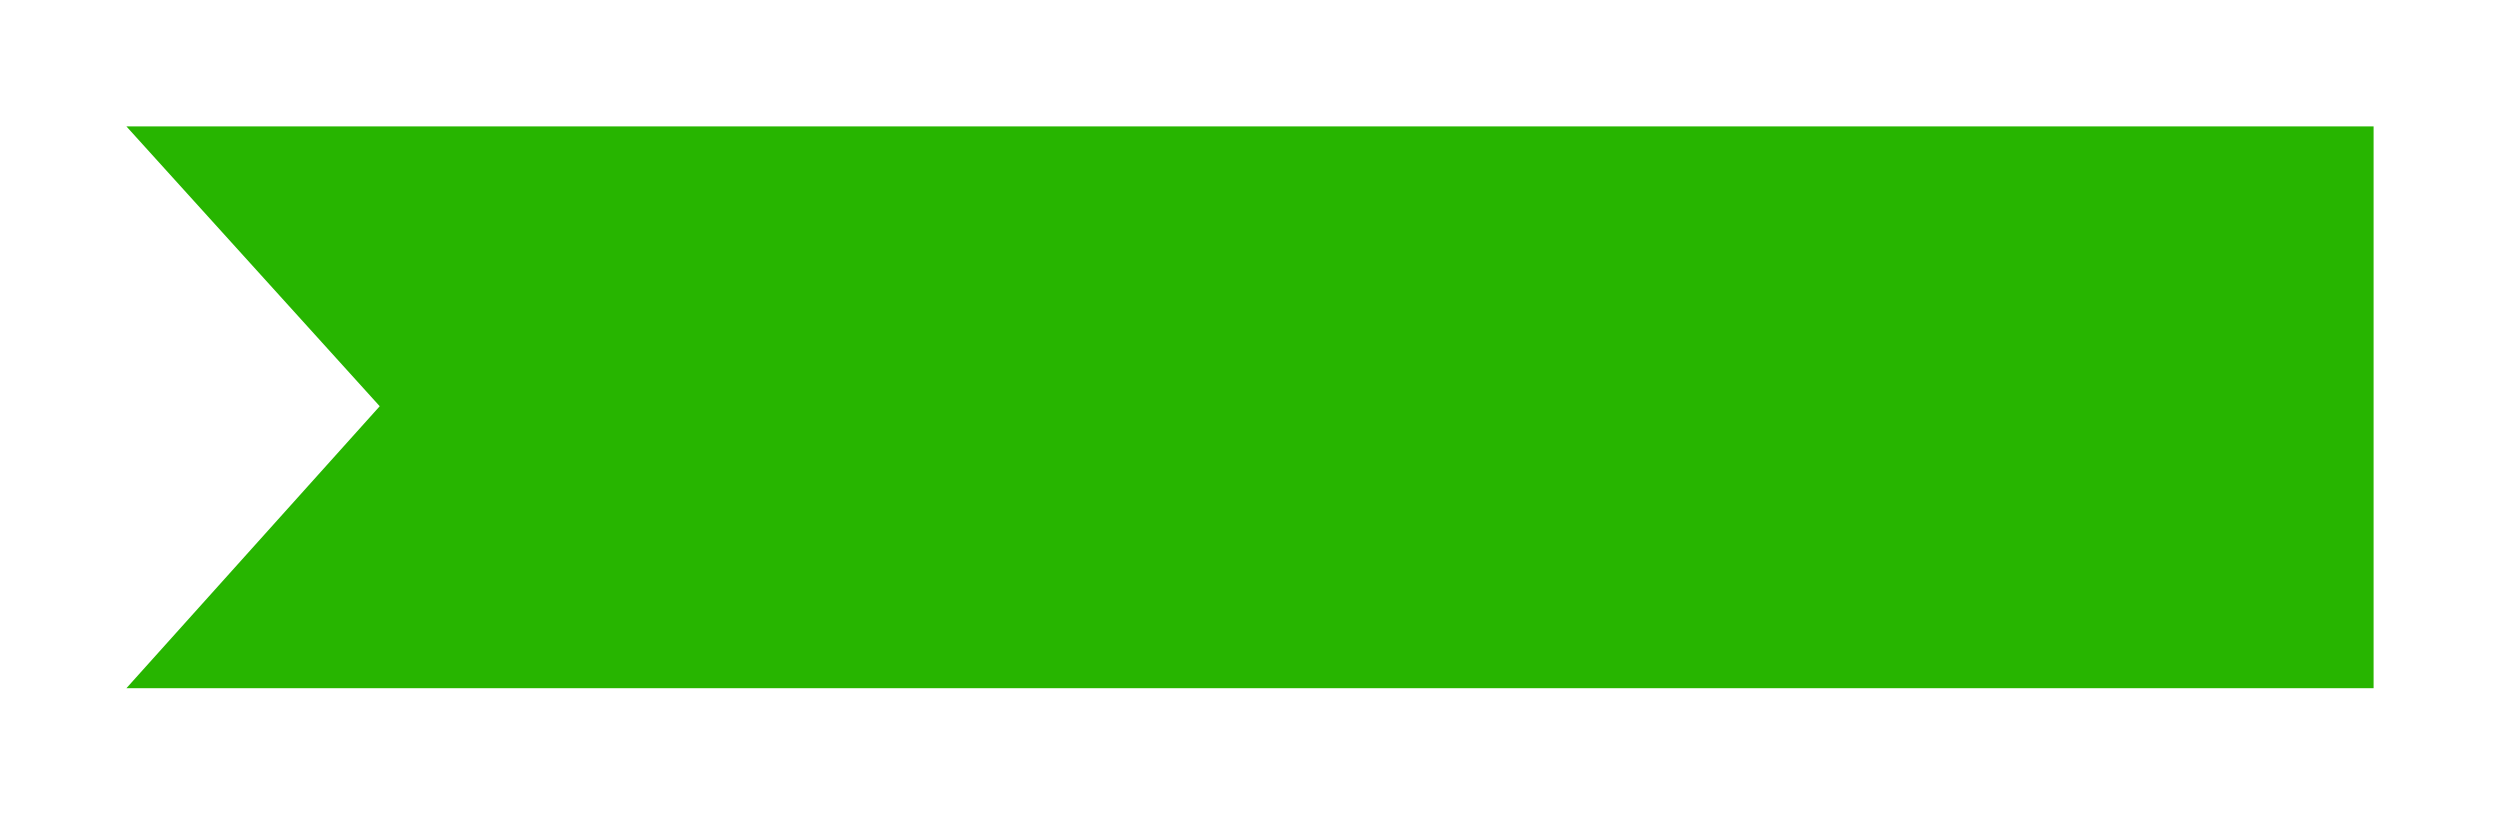 <svg xmlns="http://www.w3.org/2000/svg" xmlns:xlink="http://www.w3.org/1999/xlink" width="178" height="58" viewBox="0 0 178 58">
  <defs>
    <filter id="Path_87065" x="0" y="0" width="178" height="58" filterUnits="userSpaceOnUse">
      <feOffset dx="6" dy="6" input="SourceAlpha"/>
      <feGaussianBlur stdDeviation="3" result="blur"/>
      <feFlood flood-opacity="0.161"/>
      <feComposite operator="in" in2="blur"/>
      <feComposite in="SourceGraphic"/>
    </filter>
  </defs>
  <g transform="matrix(1, 0, 0, 1, 0, 0)" filter="url(#Path_87065)">
    <path id="Path_87065-2" data-name="Path 87065" d="M0,0H160V40H0L18.036,19.924Z" transform="translate(3 3)" fill="#27b500"/>
  </g>
</svg>
